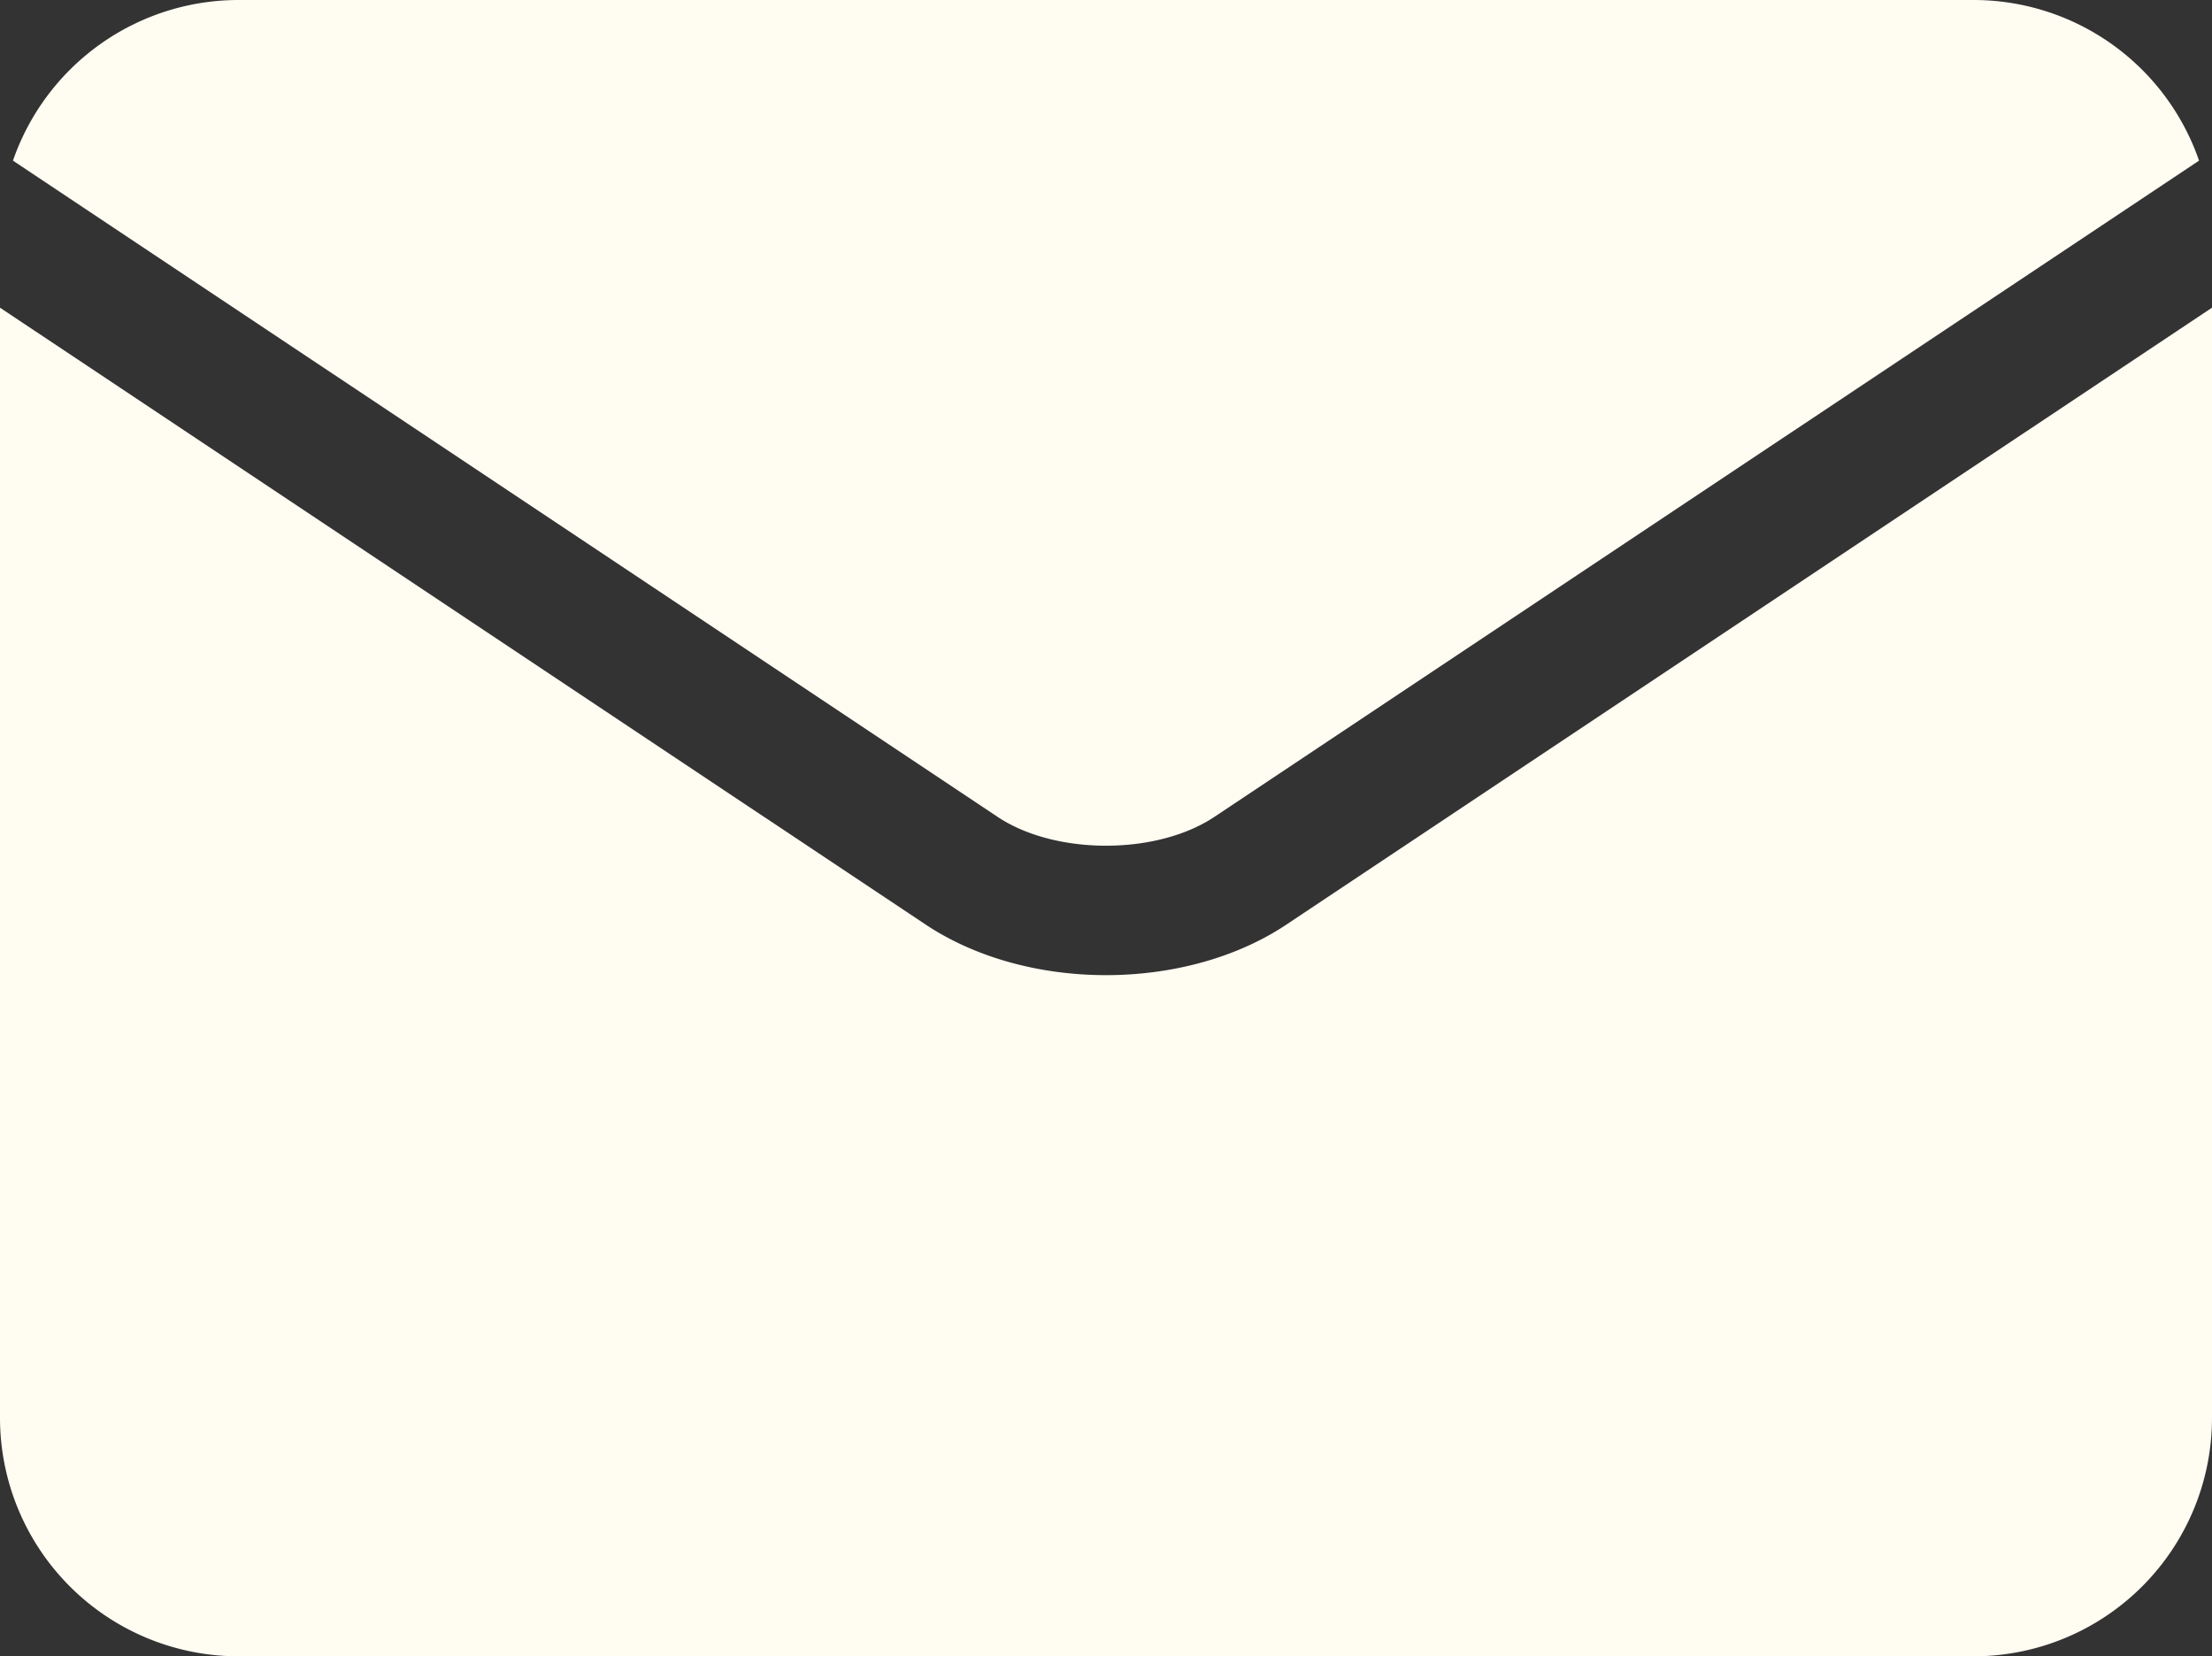 <svg xmlns="http://www.w3.org/2000/svg" viewBox="0 0 512 383.46"><rect x="0" y="0" width="512" height="383.46" fill="#333333" stroke="none"/><defs><style>.cls-1{fill:#fffcf2;}</style></defs><title>email-white_1</title><g id="Capa_2" data-name="Capa 2"><g id="Capa_1-2" data-name="Capa 1"><g id="Capa_2-2" data-name="Capa 2"><g id="Capa_1-2-2" data-name="Capa 1-2"><path class="cls-1" d="M230.9,189.11c13.37,8.91,36.83,8.91,50.2,0h0L509,37.19A55.22,55.22,0,0,0,456.83,0H55.17A55.26,55.26,0,0,0,3,37.19L230.89,189.1Z"/><path class="cls-1" d="M297.75,214.06h0c-11.7,7.8-26.72,11.7-41.74,11.7s-30-3.9-41.74-11.7h0L0,71.23V328.3a55.23,55.23,0,0,0,55.17,55.16H456.84A55.22,55.22,0,0,0,512,328.3V71.23Z"/></g></g></g></g></svg>